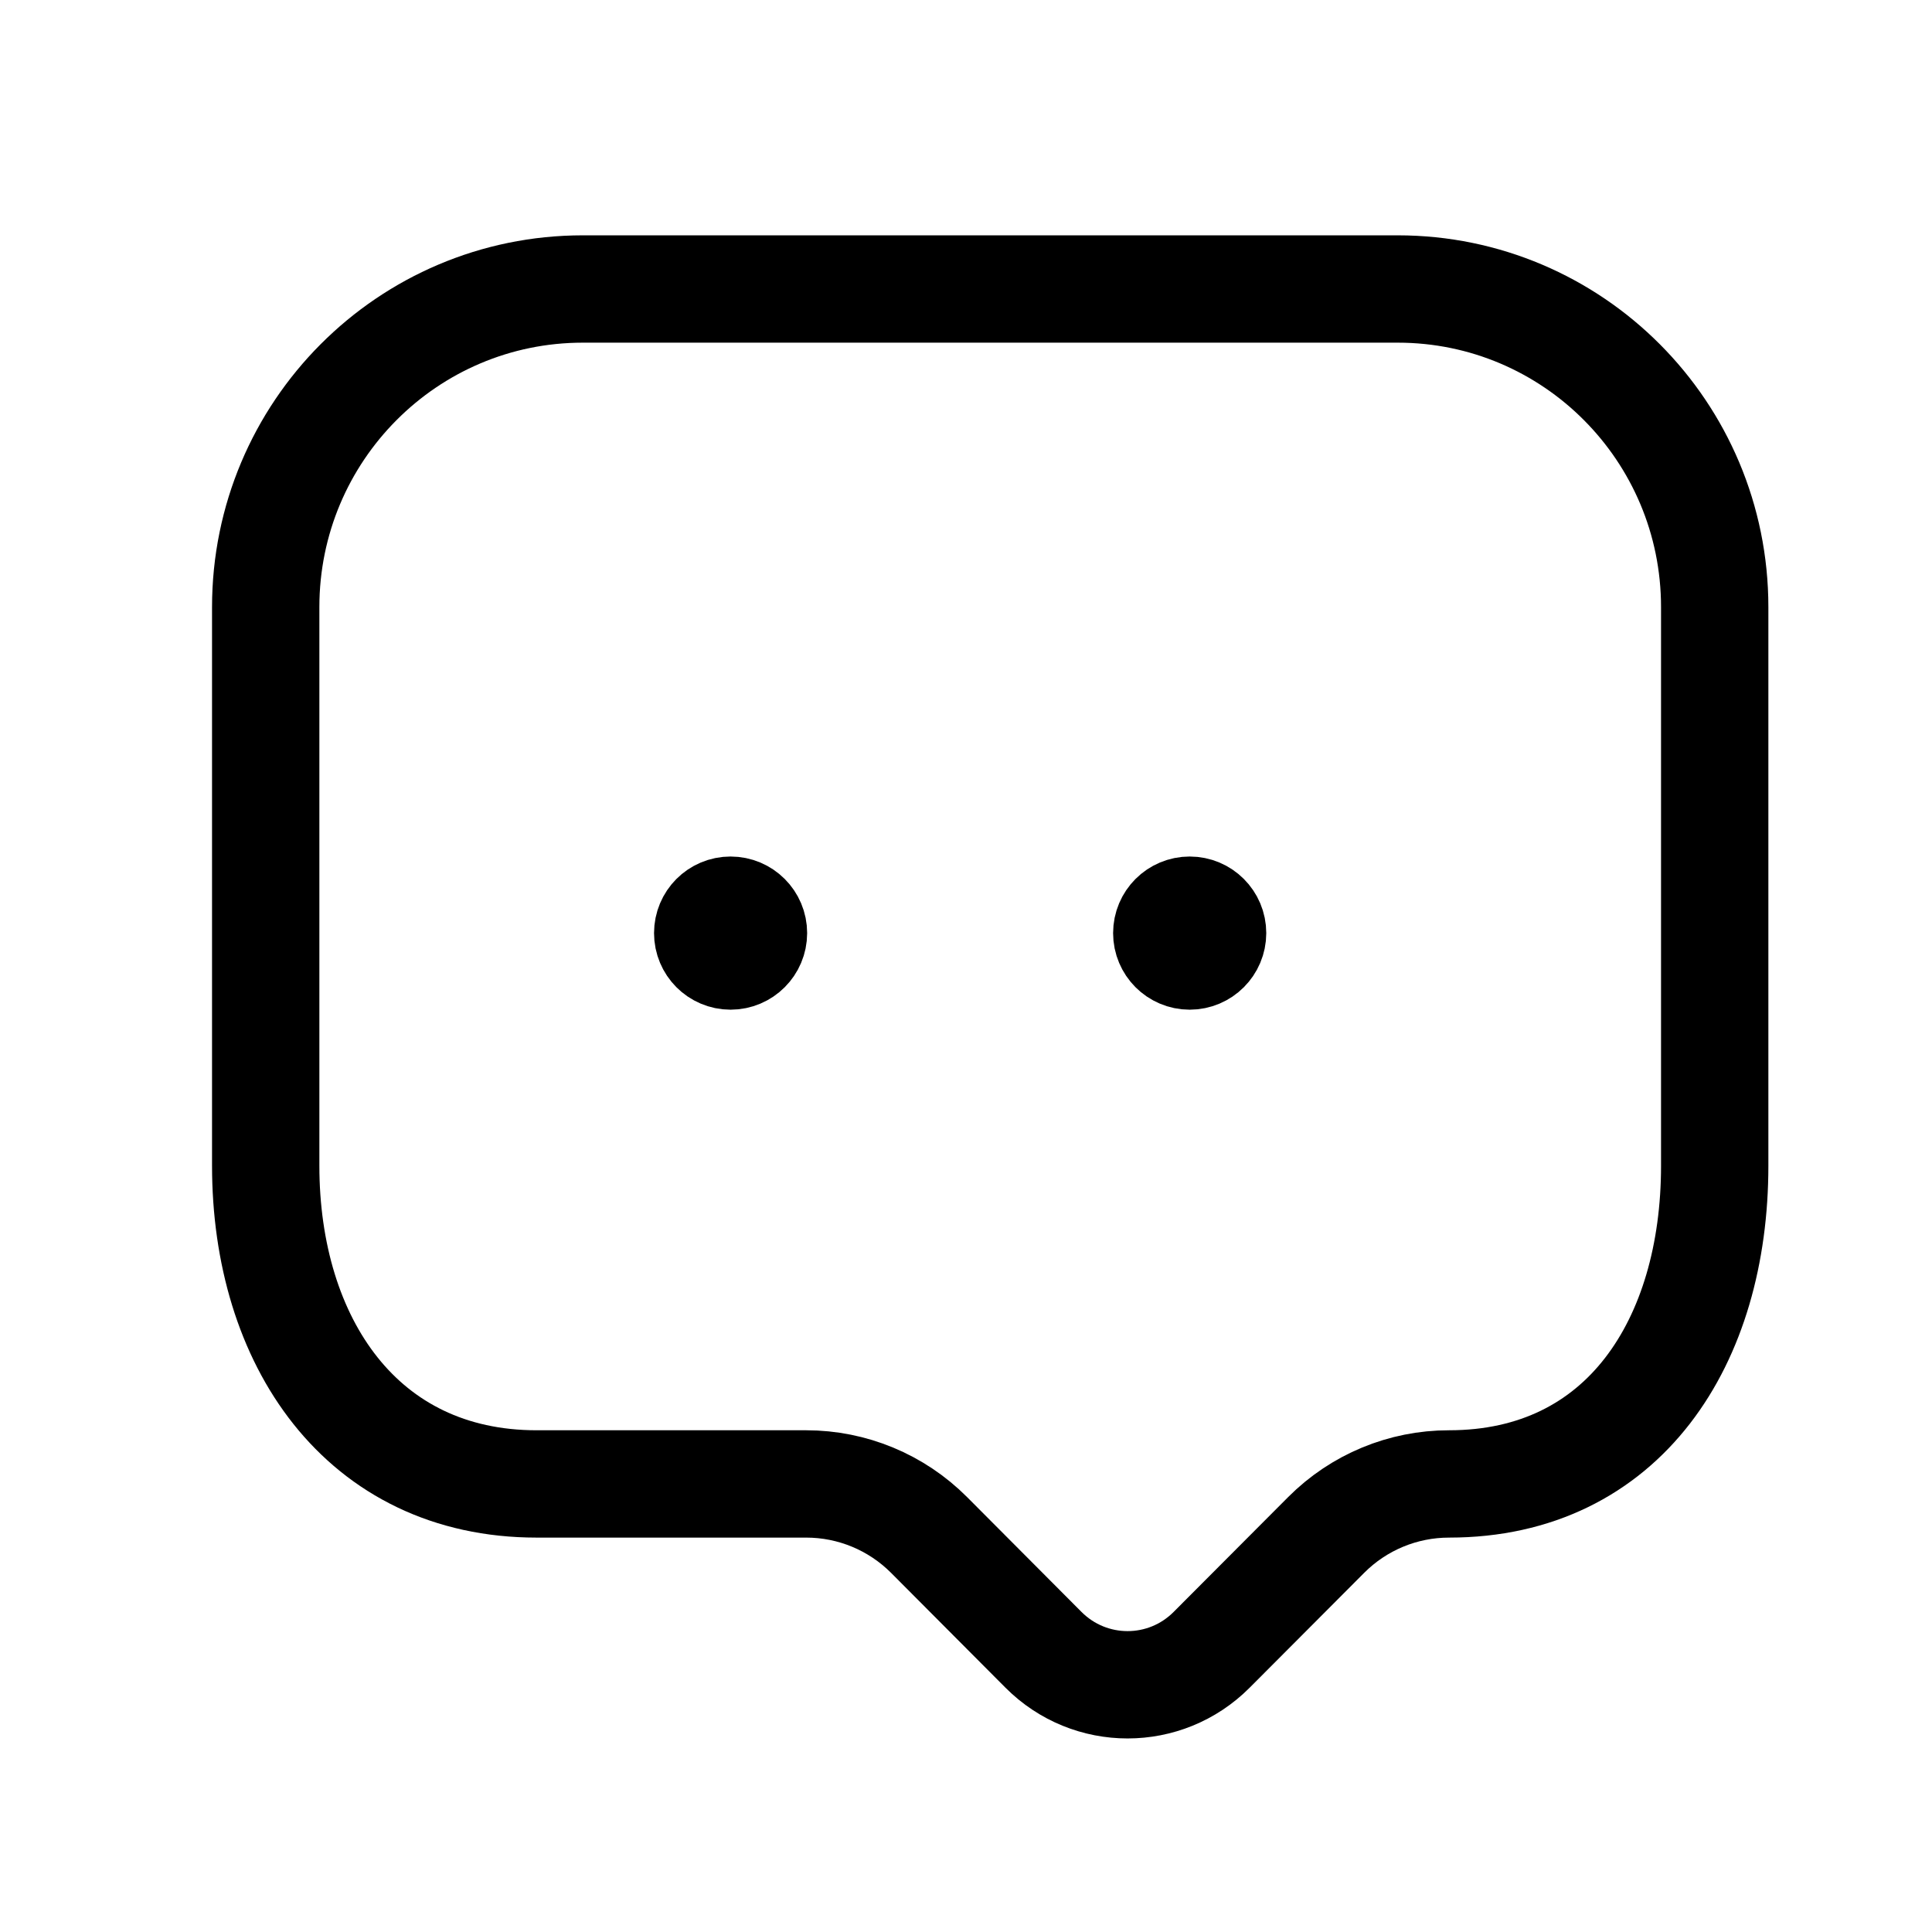 <svg xmlns="http://www.w3.org/2000/svg" width="36" height="36" viewBox="0 0 36 36" fill="none">
  <path d="M19.443 30.741L17.311 28.601C16.703 27.992 15.88 27.651 15.022 27.651H10C6.737 27.651 4.951 24.996 4.951 21.722V11.313C4.951 8.038 7.597 5.385 10.861 5.385H26.043C29.307 5.385 31.951 8.038 31.951 11.313V21.722C31.951 24.996 30.263 27.651 27 27.651C26.142 27.651 25.319 27.992 24.712 28.601L22.578 30.741C21.712 31.611 20.31 31.611 19.443 30.741Z" stroke="current" stroke-width="2" stroke-linecap="round" stroke-linejoin="round"/>
  <path d="M22.171 17.364V17.469M22.595 17.387C22.595 17.622 22.404 17.814 22.168 17.814C21.932 17.814 21.741 17.622 21.741 17.387C21.741 17.151 21.932 16.96 22.168 16.96C22.404 16.96 22.595 17.151 22.595 17.387Z" stroke="current" stroke-width="2" stroke-linecap="round" stroke-linejoin="round"/>
  <path d="M13.616 17.364V17.469M14.04 17.387C14.04 17.622 13.849 17.814 13.613 17.814C13.377 17.814 13.187 17.622 13.187 17.387C13.187 17.151 13.377 16.96 13.613 16.96C13.849 16.96 14.04 17.151 14.04 17.387Z" stroke="current" stroke-width="2" stroke-linecap="round" stroke-linejoin="round"/>
</svg>